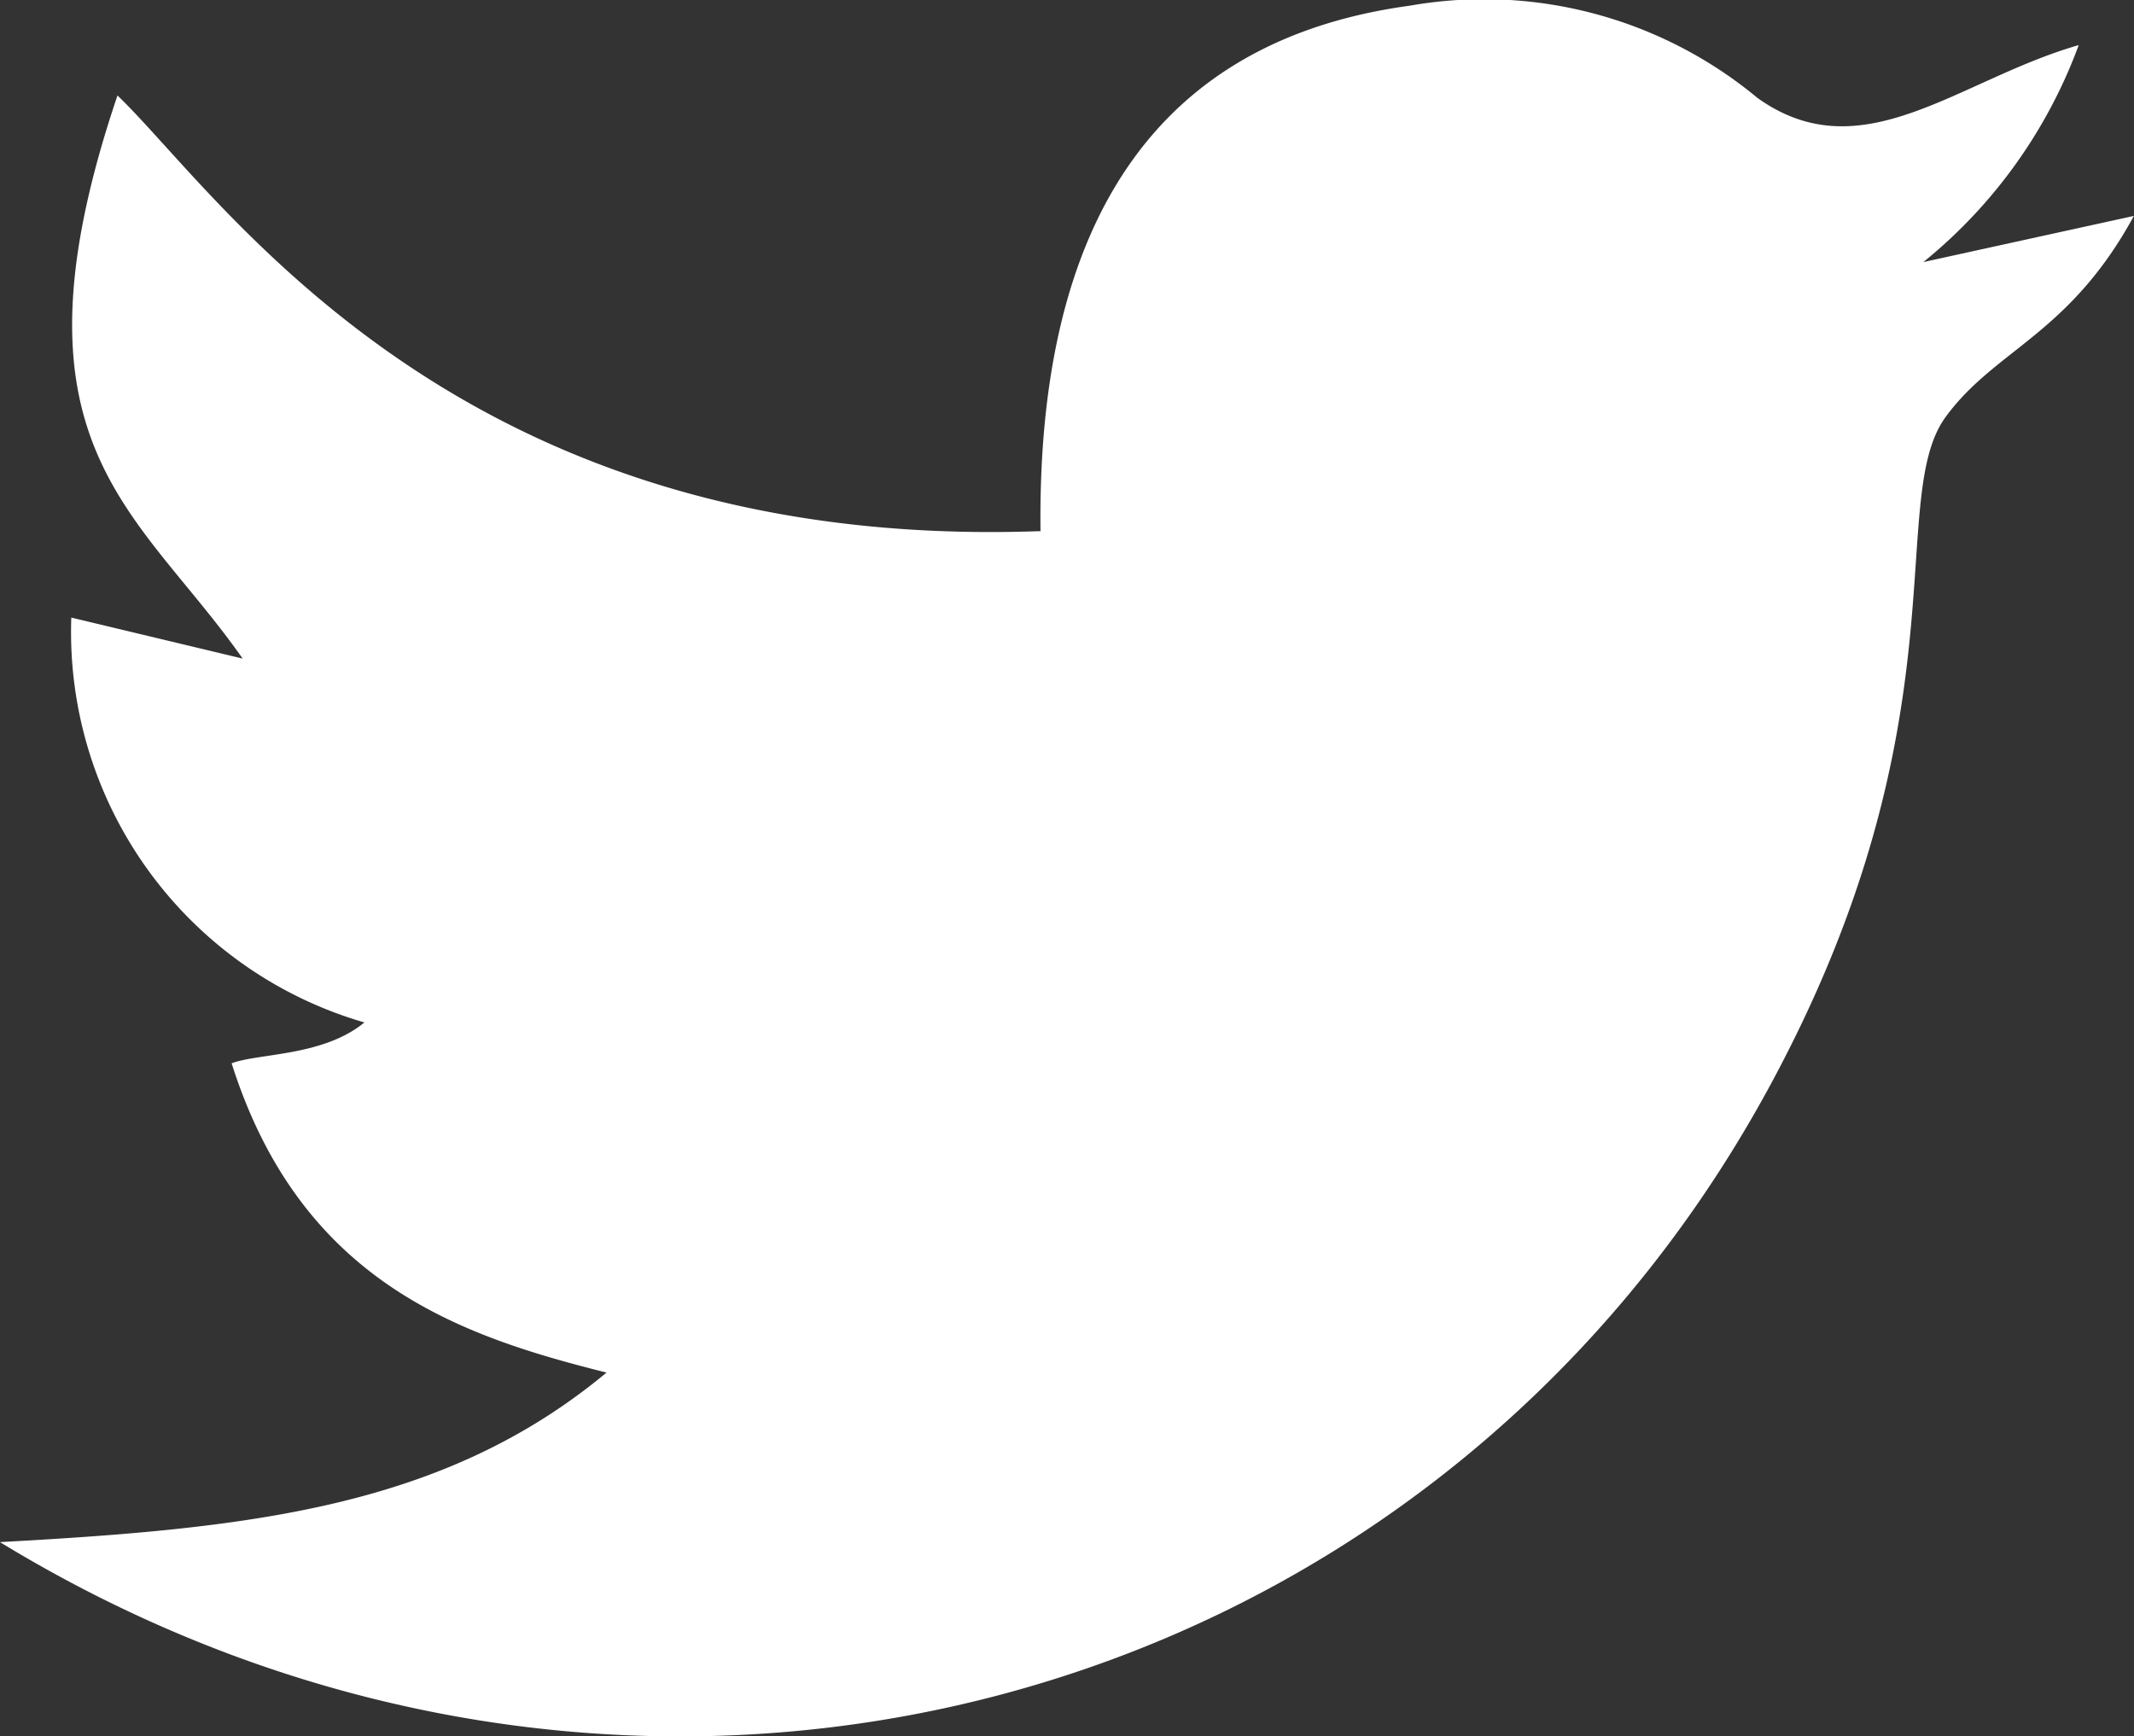 <svg xmlns="http://www.w3.org/2000/svg" width="37.948" height="30.876" viewBox="0 0 37.948 30.876">
  <rect x="0" y="0" width="37.948" height="30.876" fill="#333333" stroke="none"/>
  <path id="Path_184" data-name="Path 184" d="M3880.117,3861.533c-2.1,6.212.347,7.34,2.225,10.018l-3.047-.729a7.229,7.229,0,0,0,5.212,7.2c-.737.607-1.885.544-2.361.727,1.23,3.88,4.048,4.846,6.667,5.5-2.888,2.4-6.321,2.771-10.787,3.015,11.274,6.875,25.429,3.159,31.52-8.2,3.457-6.439,2-10.351,3.085-11.818.881-1.2,2.194-1.457,3.342-3.568l-3.744.821a8.933,8.933,0,0,0,2.763-3.859c-2.144.616-3.851,2.269-5.711.941a7.613,7.613,0,0,0-6.183-1.642c-5.15.7-6.622,4.74-6.568,9.345-10.423.379-14.545-5.957-16.415-7.749" transform="translate(-3878.027 -3859.838)" fill="#fff" fill-rule="evenodd"/>
</svg>
